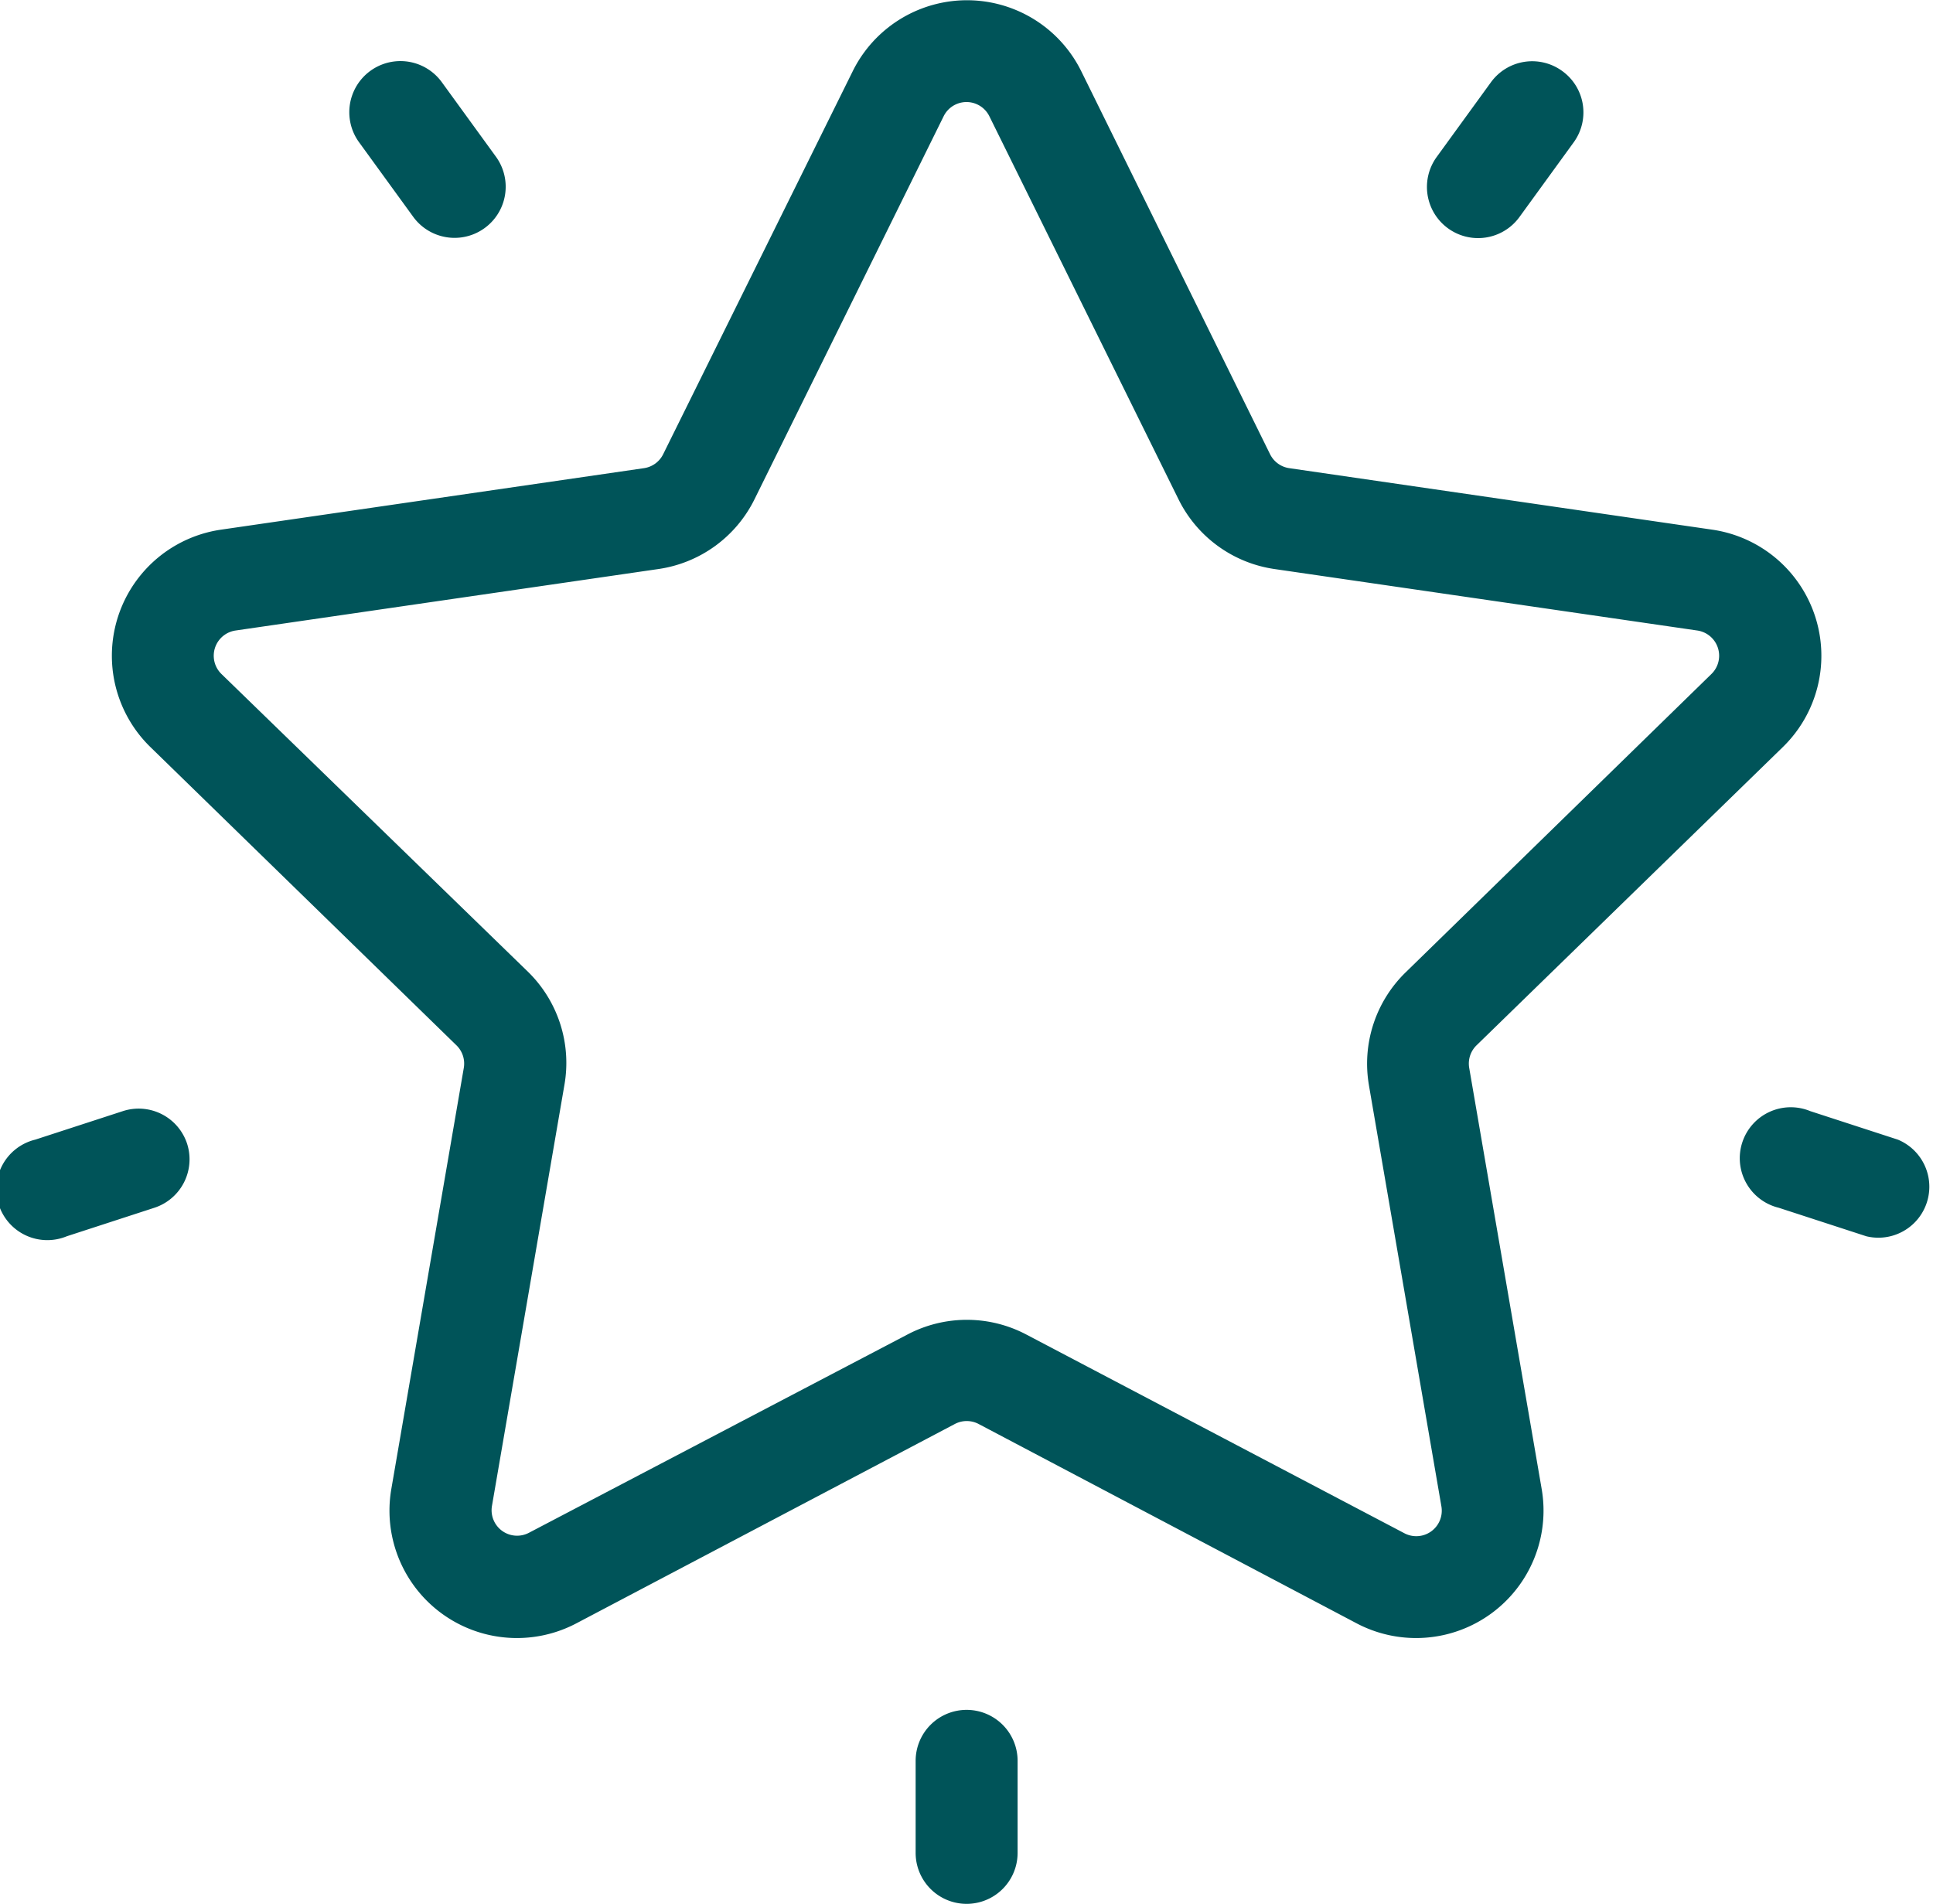 <svg xmlns="http://www.w3.org/2000/svg" width="16" height="15.762" viewBox="0 0 16 15.762"><defs><style>.a{fill:#005459;}</style></defs><g transform="translate(0 -3.81)"><g transform="translate(0.924 3.81)"><g transform="translate(0 0)"><path class="a" d="M43.407,9.995a1.055,1.055,0,0,0-.585-1.8l-3.5-.509a.211.211,0,0,1-.159-.115L37.6,4.4a1.055,1.055,0,0,0-1.892,0L34.139,7.571a.211.211,0,0,1-.159.115l-3.5.509a1.055,1.055,0,0,0-.585,1.8l2.533,2.469a.211.211,0,0,1,.061.187l-.6,3.487a1.055,1.055,0,0,0,1.531,1.112L36.552,15.6a.211.211,0,0,1,.2,0L39.88,17.25a1.055,1.055,0,0,0,1.531-1.112l-.6-3.487a.211.211,0,0,1,.061-.187Zm-3.426,2.8.6,3.487a.211.211,0,0,1-.306.222l-3.131-1.646a1.055,1.055,0,0,0-.982,0L33.028,16.5a.211.211,0,0,1-.306-.222l.6-3.487a1.055,1.055,0,0,0-.3-.934L30.483,9.39a.211.211,0,0,1,.117-.36l3.5-.509a1.055,1.055,0,0,0,.795-.577l1.566-3.172a.211.211,0,0,1,.378,0h0l1.566,3.172a1.055,1.055,0,0,0,.794.577l3.5.509a.211.211,0,0,1,.117.36L40.285,11.86A1.055,1.055,0,0,0,39.981,12.794Z" transform="translate(-29.574 -3.81)"/></g></g><g transform="translate(11.813 4.317)"><g transform="translate(0 0)"><path class="a" d="M379.119,20.126a.422.422,0,0,0-.59.093l-.448.617a.422.422,0,0,0,.683.5l.448-.617A.422.422,0,0,0,379.119,20.126Z" transform="translate(-378.001 -20.045)"/></g></g><g transform="translate(2.894 4.315)"><g transform="translate(0 0)"><path class="a" d="M93.8,20.757l-.448-.617a.422.422,0,1,0-.683.5l.448.617a.422.422,0,1,0,.683-.5Z" transform="translate(-92.59 -19.966)"/></g></g><g transform="translate(0 12.988)"><g transform="translate(0)"><path class="a" d="M1.549,297.785a.422.422,0,0,0-.532-.271l-.725.236a.422.422,0,1,0,.261.8l.725-.236A.422.422,0,0,0,1.549,297.785Z" transform="translate(0 -297.493)"/></g></g><g transform="translate(7.579 17.966)"><path class="a" d="M242.921,456.786a.422.422,0,0,0-.422.422v.762a.422.422,0,1,0,.844,0v-.762A.422.422,0,0,0,242.921,456.786Z" transform="translate(-242.499 -456.786)"/></g><g transform="translate(14.431 12.989)"><path class="a" d="M463.061,297.769l-.725-.236a.422.422,0,1,0-.261.8l.725.236a.422.422,0,0,0,.261-.8Z" transform="translate(-461.783 -297.513)"/></g></g></svg>